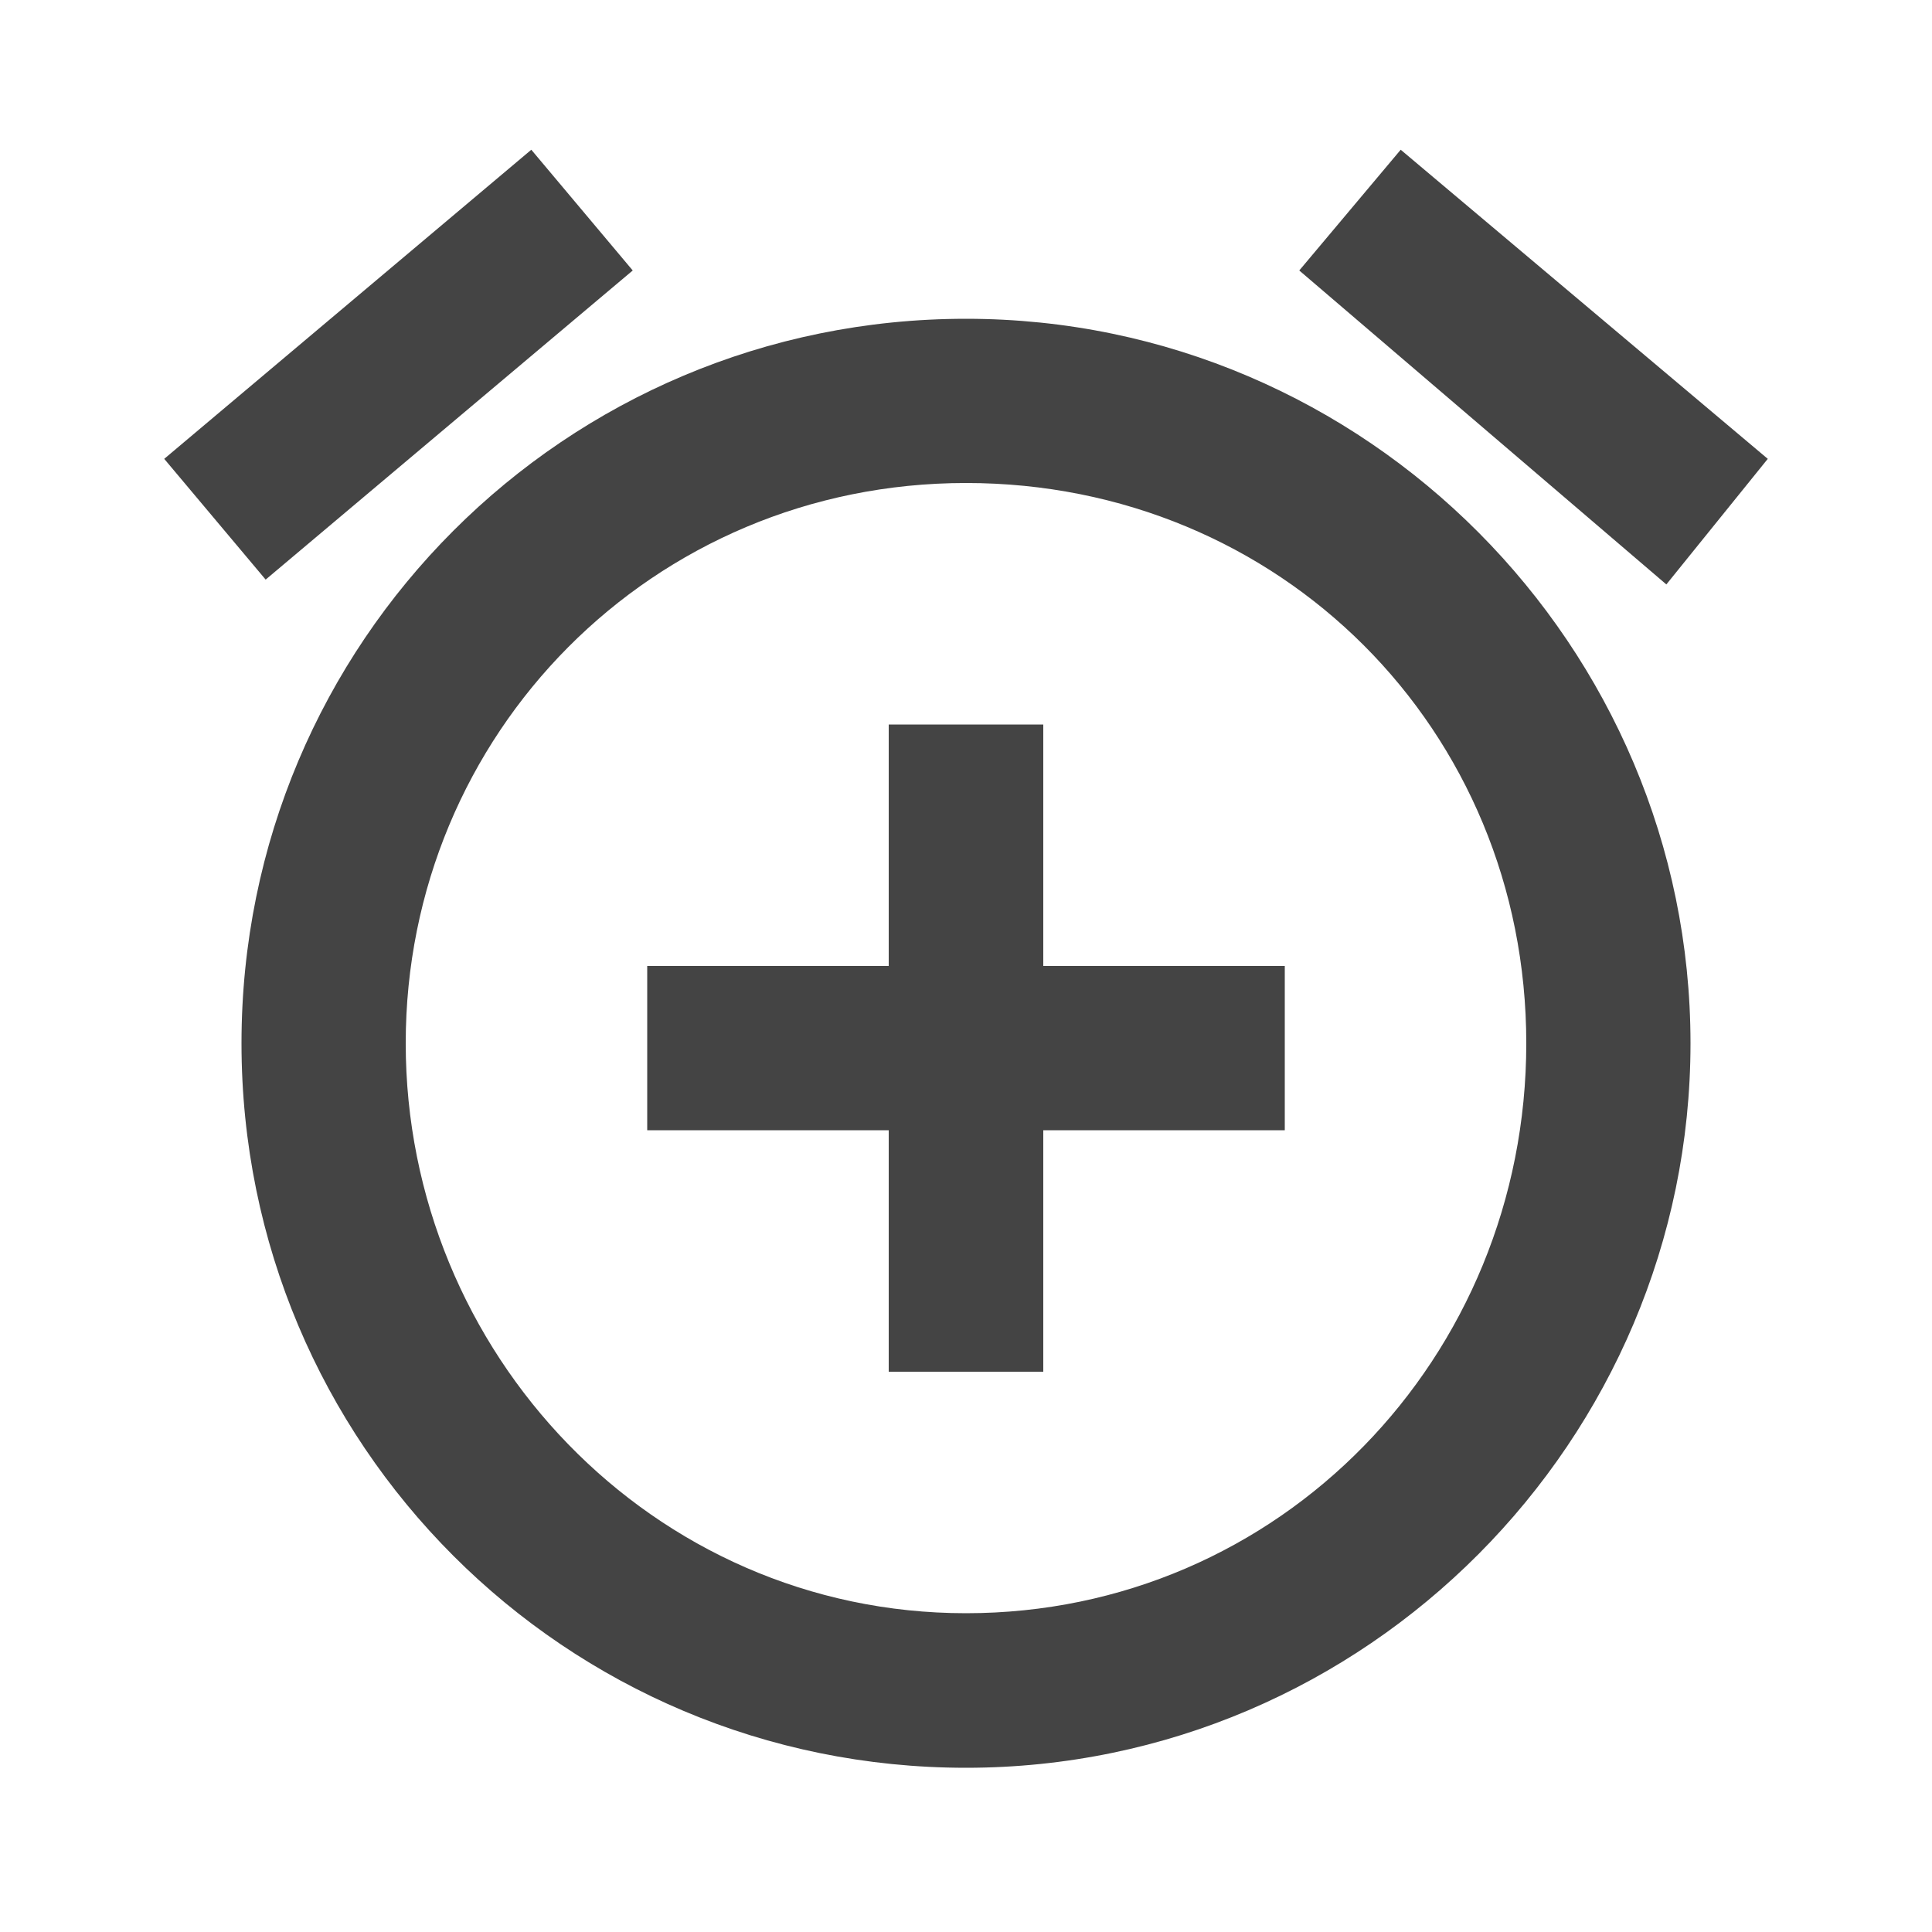 <?xml version="1.0"?><svg xmlns="http://www.w3.org/2000/svg" width="40" height="40" viewBox="0 0 40 40"><path fill="#444" d="m21.6 15v5h5v3.4h-5v5h-3.2v-5h-5v-3.4h5v-5h3.2z m-1.6 18.4c6.5 0 11.6-5.3 11.6-11.8s-5.1-11.6-11.6-11.6-11.6 5.2-11.6 11.6 5.1 11.8 11.6 11.8z m0-26.8c8.3 0 15 6.8 15 15s-6.7 15-15 15-15-6.7-15-15 6.7-15 15-15z m16.6 2.9l-2.1 2.6-7.6-6.5 2.1-2.5z m-23.5-3.9l-7.6 6.4-2.1-2.5 7.6-6.4z"></path></svg>